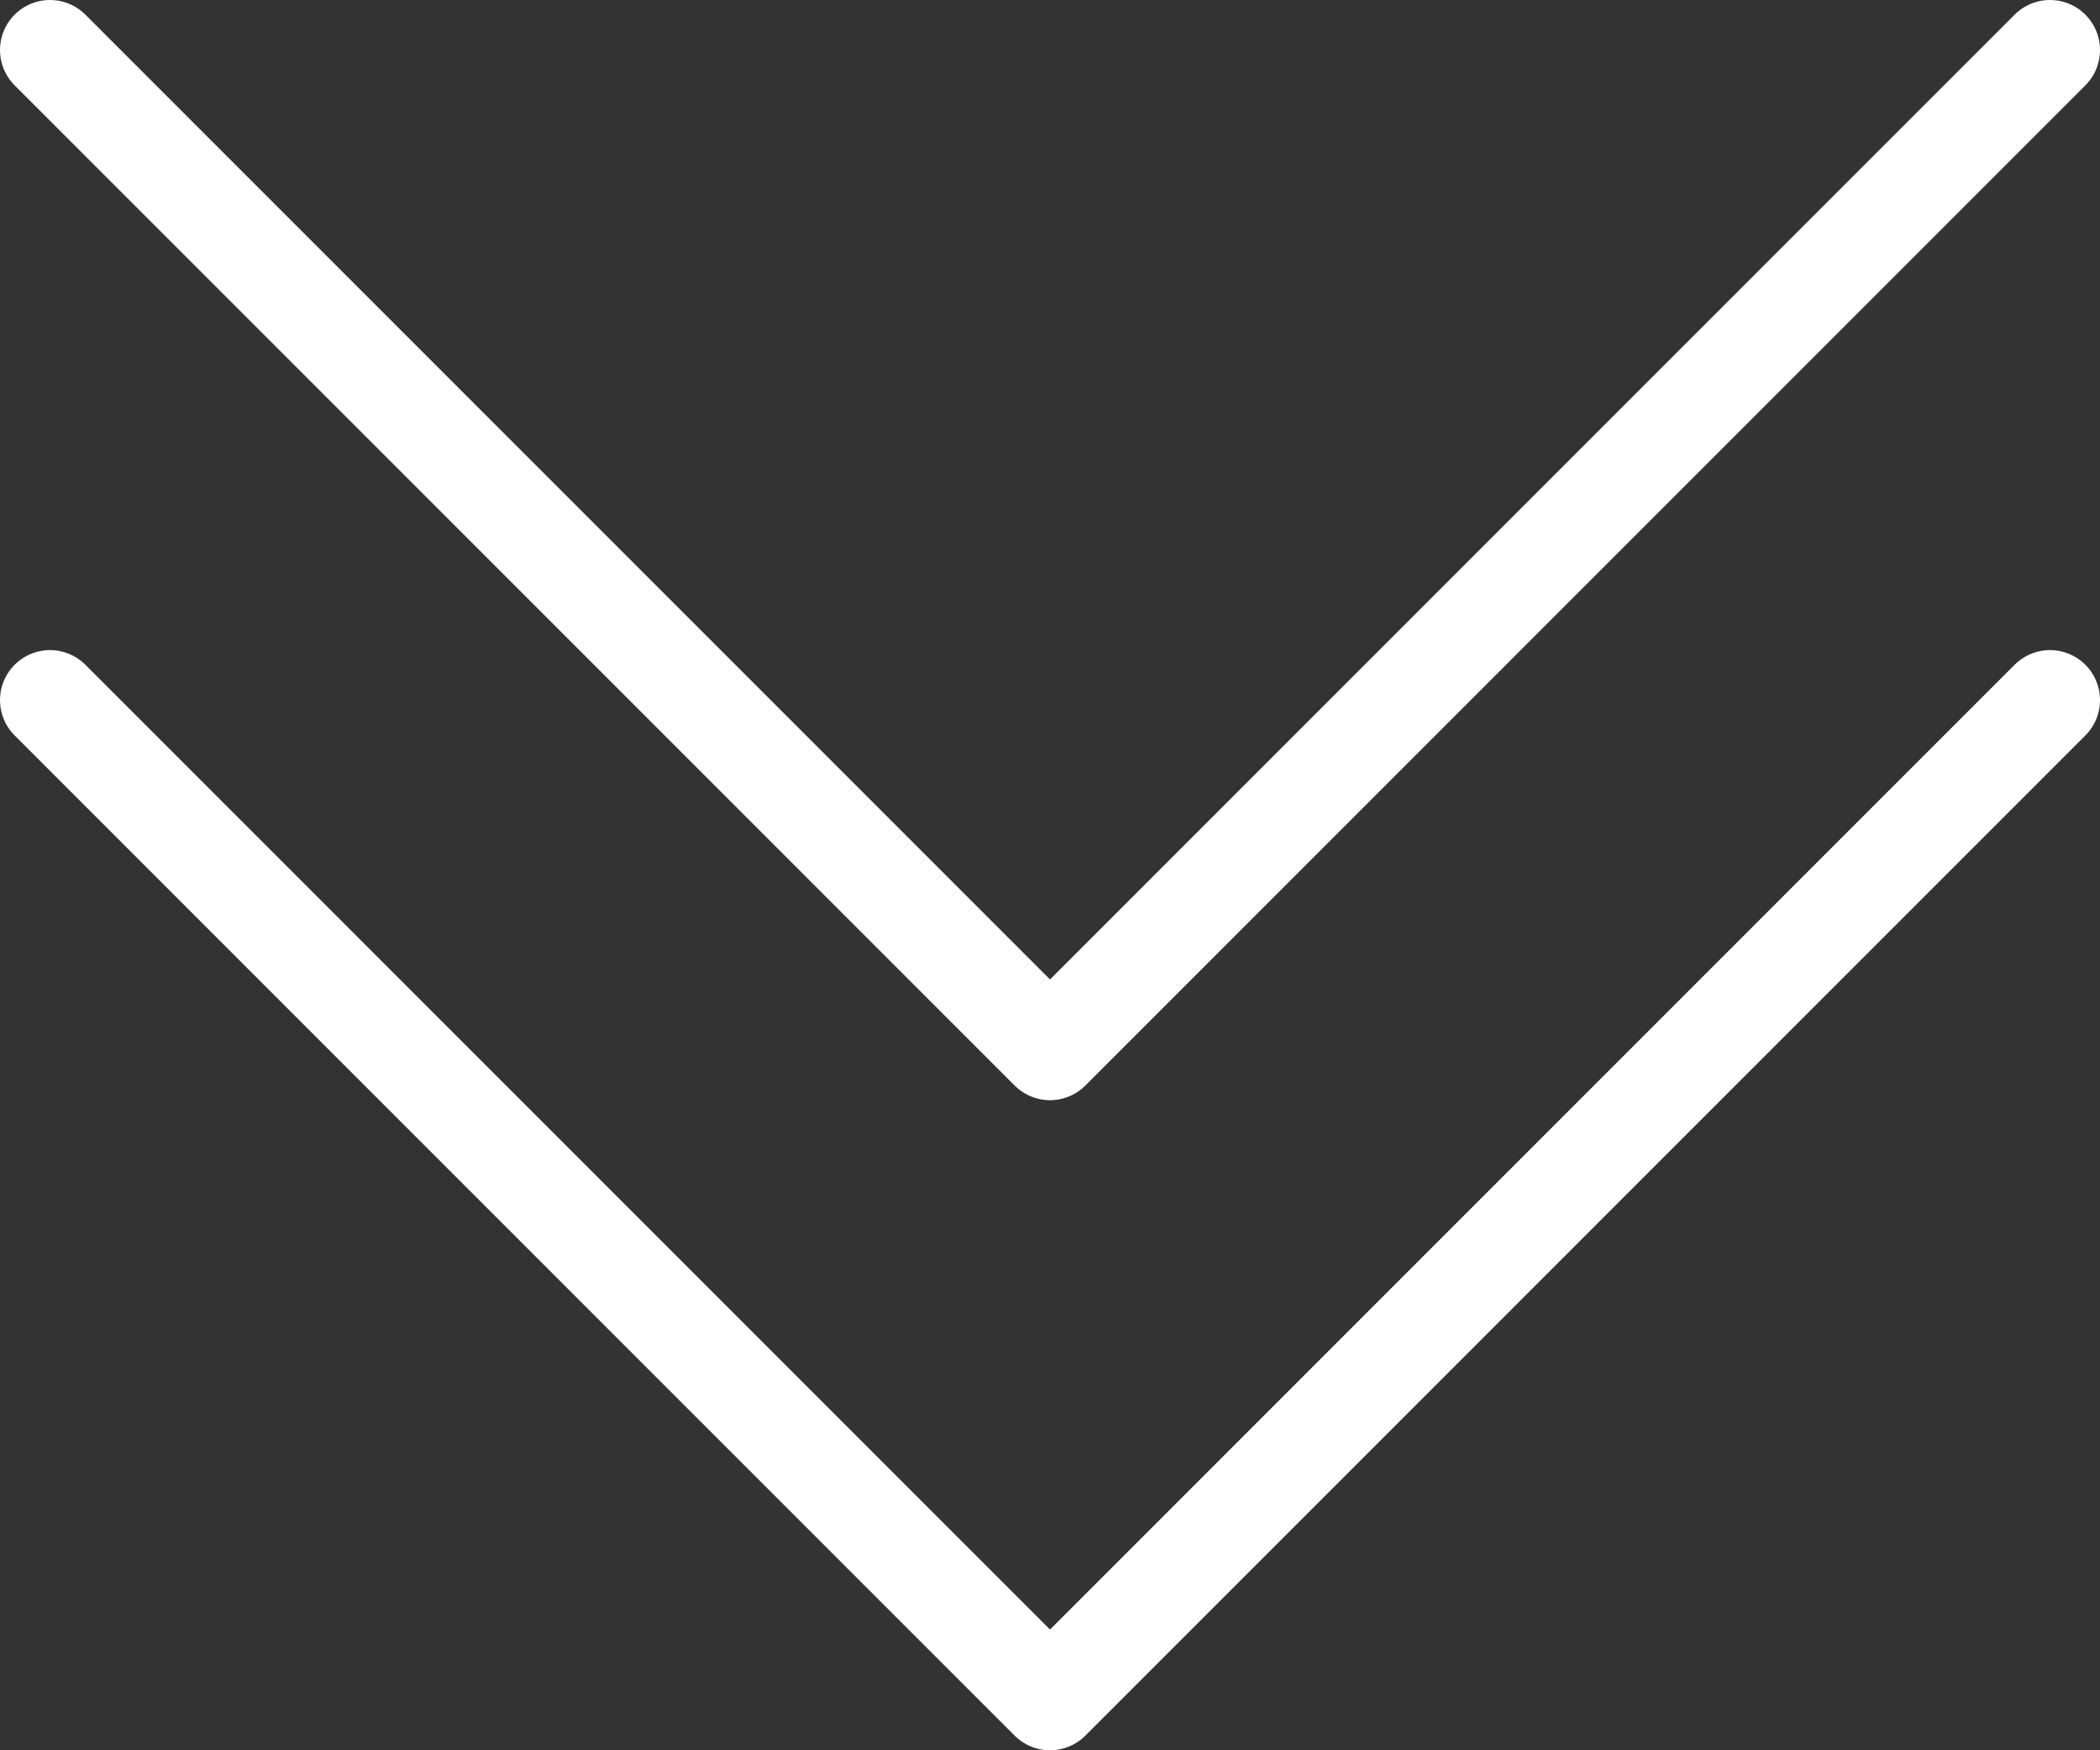 <svg xmlns="http://www.w3.org/2000/svg" viewBox="0 0 42 35"><rect x="0" y="0" width="42" height="35" fill="#333333" stroke="none"/><defs><style>.cls-1{fill:none;stroke:#fff;stroke-linecap:round;stroke-linejoin:round;stroke-width:2px;}</style></defs><title>double-arrow</title><g id="Layer_2" data-name="Layer 2"><g id="Home_alternative" data-name="Home alternative"><polyline class="cls-1" points="41 1 21 21 1 1"/><polyline class="cls-1" points="41 14 21 34 1 14"/></g></g></svg>
